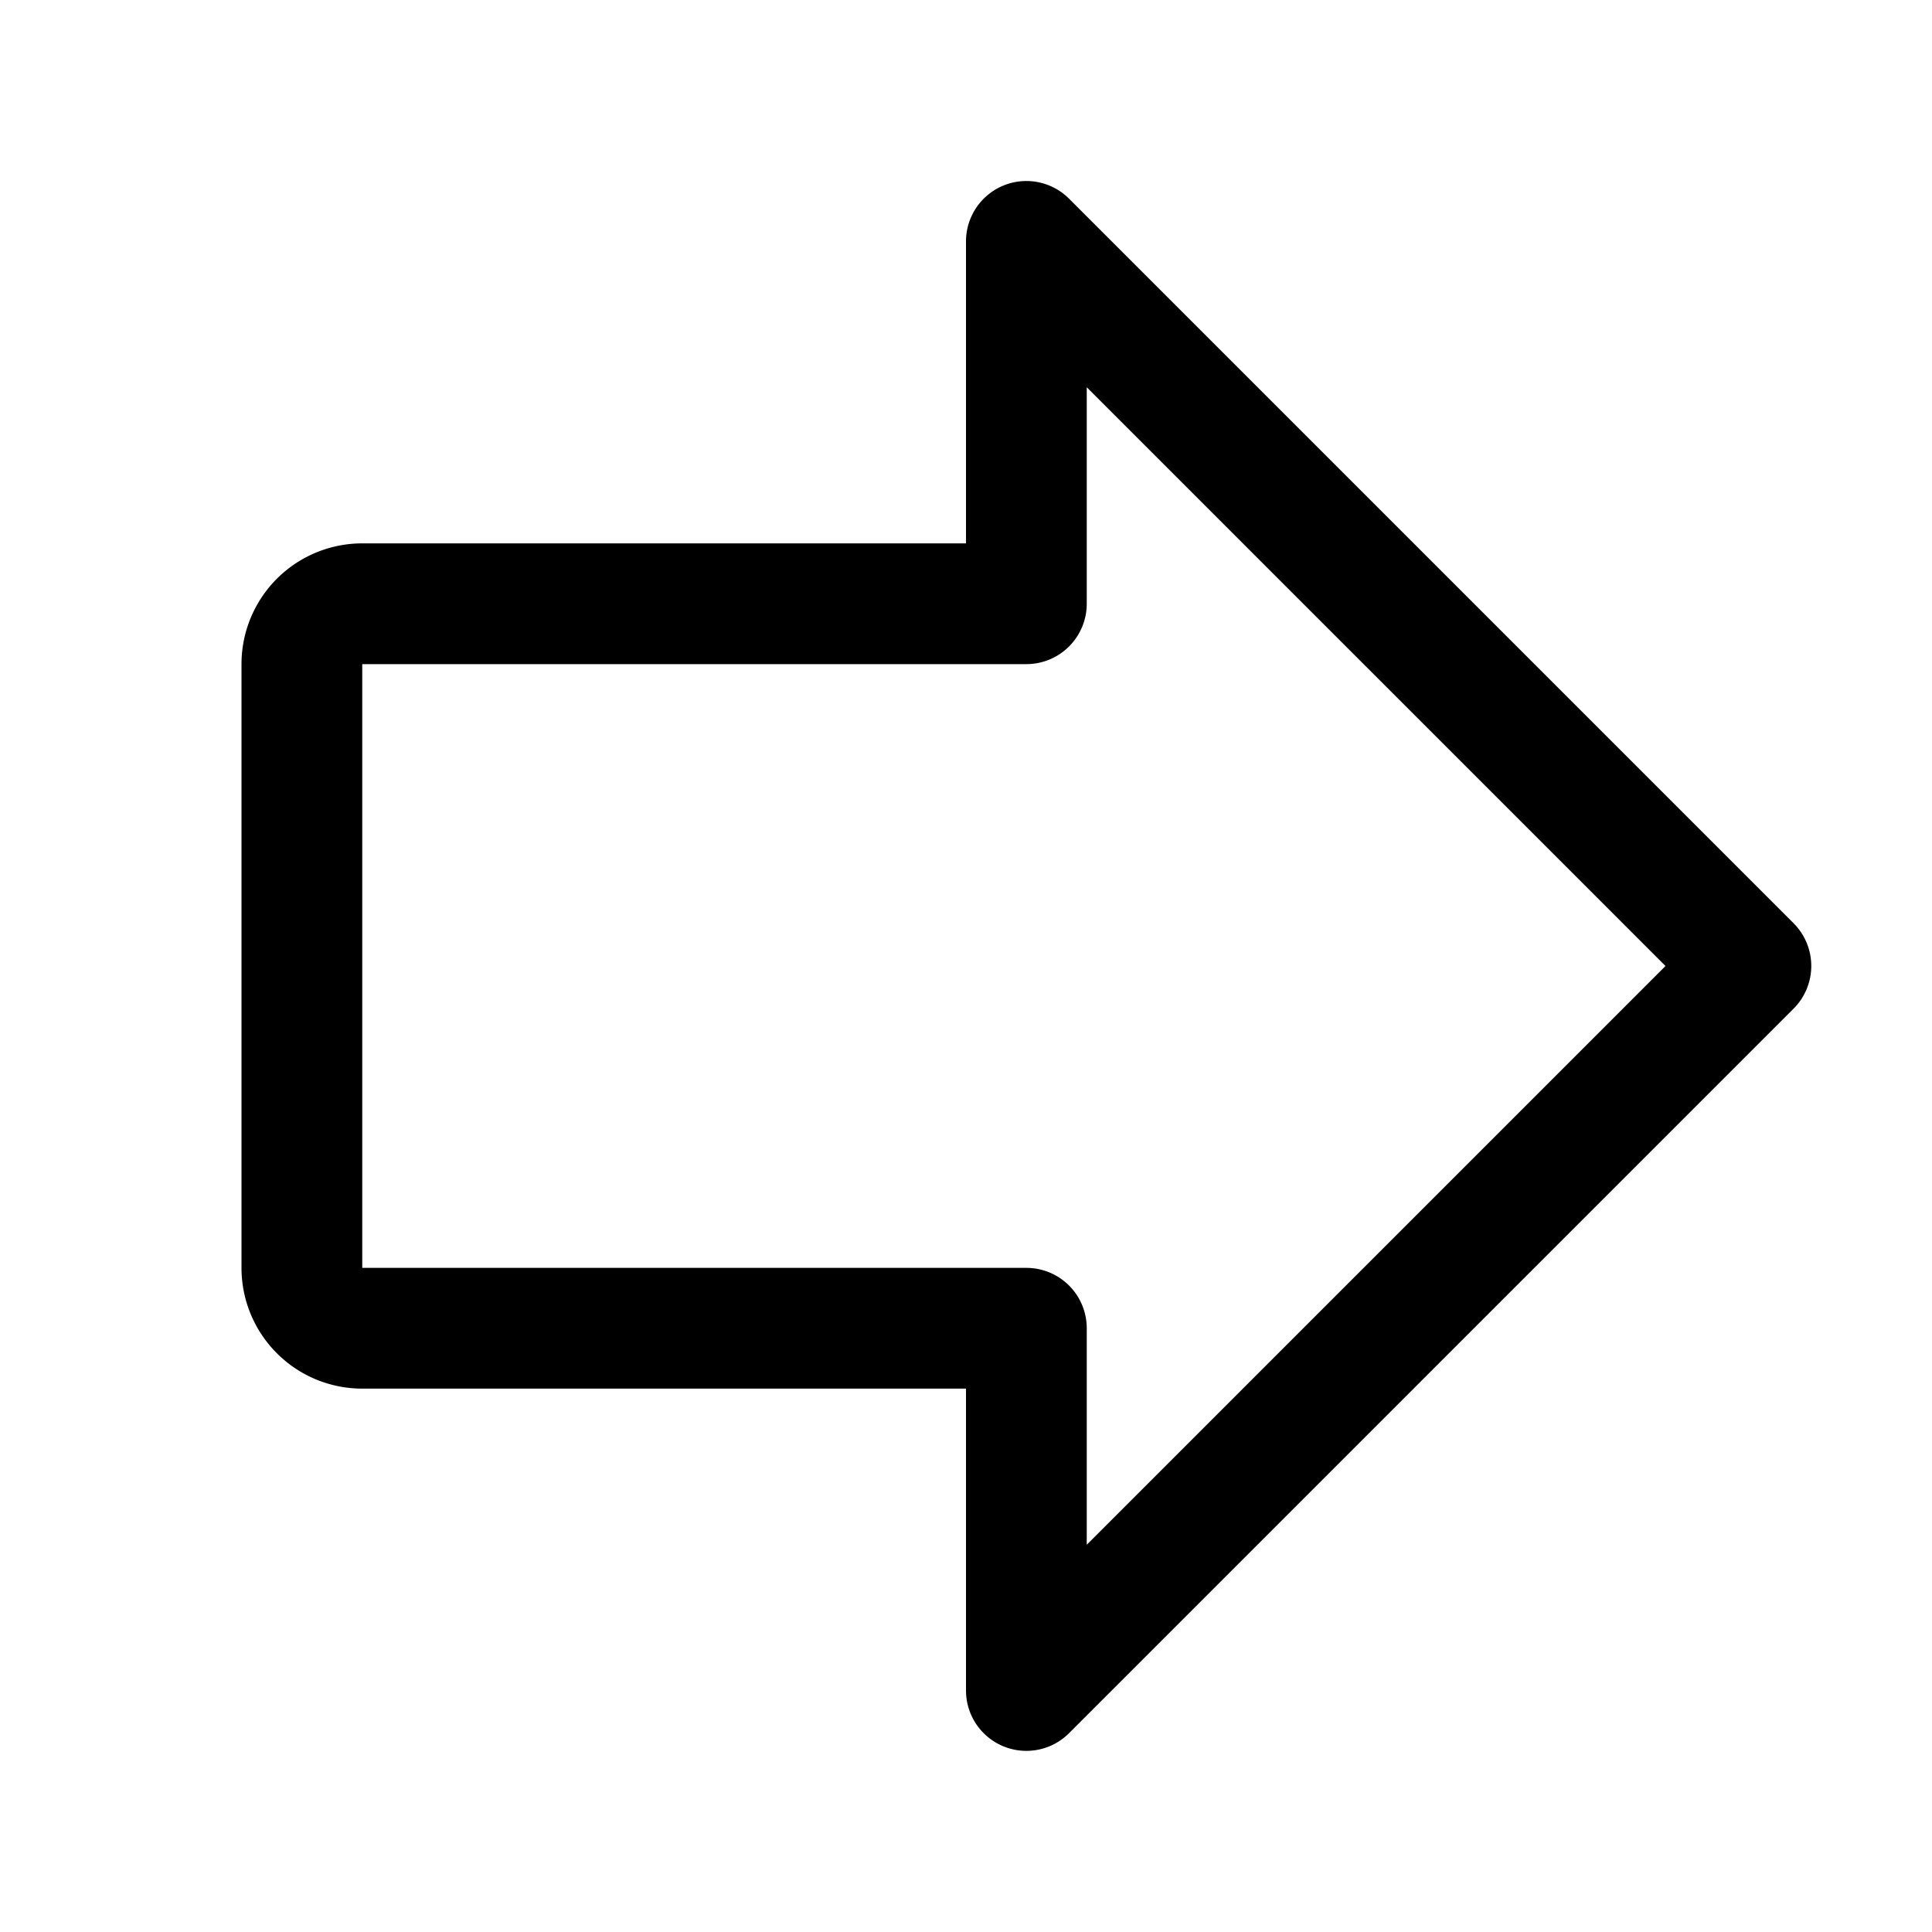 <svg xmlns="http://www.w3.org/2000/svg" width="32" height="32"  ><path fill="currentColor" d="m29.708 15.292-12-12A1 1 0 0 0 16 4v5H6a2 2 0 0 0-2 2v10a2 2 0 0 0 2 2h10v5a1 1 0 0 0 1.707.707l12-12a1 1 0 0 0 0-1.415M18 25.586V22a1 1 0 0 0-1-1H6V11h11a1 1 0 0 0 1-1V6.414L27.586 16z"/></svg>